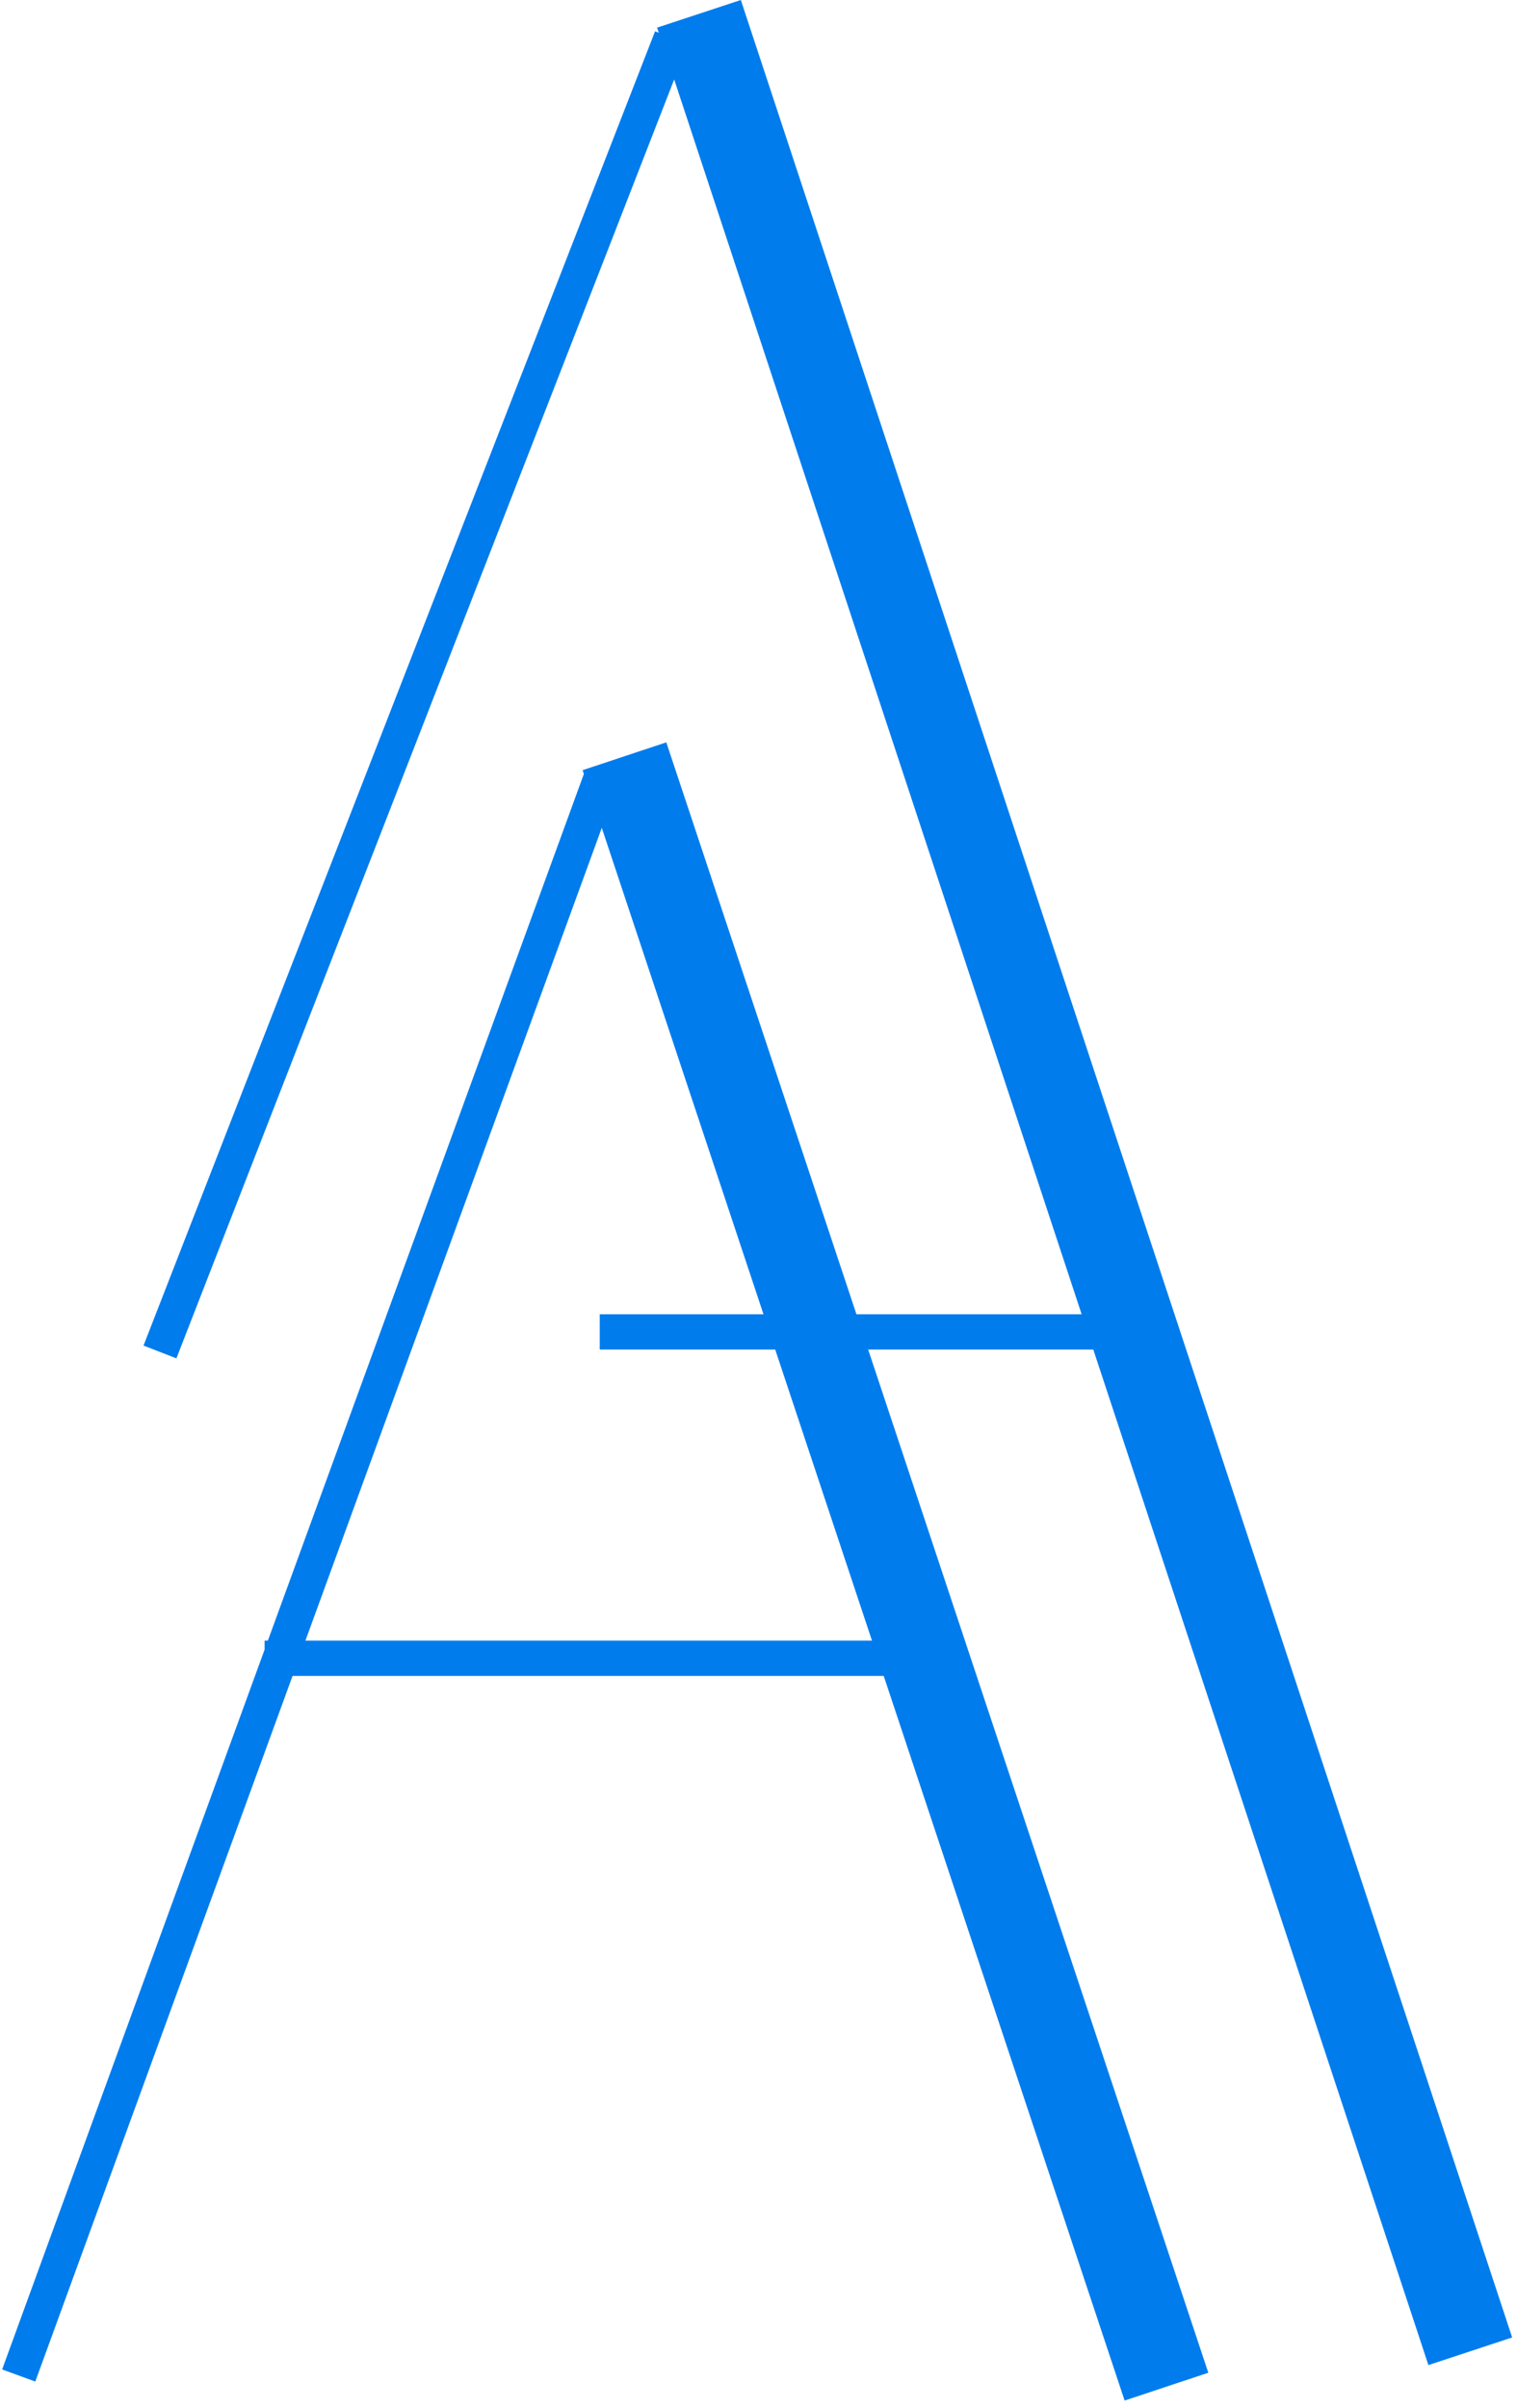<svg width="172" height="273" viewBox="0 0 172 273" fill="none" xmlns="http://www.w3.org/2000/svg">
<line x1="2.121" y1="269.315" x2="68.121" y2="88.315" stroke="#007CED" stroke-width="4"/>
<line x1="132.255" y1="270.577" x2="70.802" y2="85.739" stroke="#007CED" stroke-width="10"/>
<line x1="30" y1="188" x2="106" y2="188" stroke="#007CED" stroke-width="4"/>
<line x1="18.136" y1="153.275" x2="76.136" y2="4.275" stroke="#007CED" stroke-width="4"/>
<line x1="166.702" y1="266.567" x2="79.249" y2="1.567" stroke="#007CED" stroke-width="10"/>
<line x1="68" y1="151" x2="128" y2="151" stroke="#007CED" stroke-width="4"/>
</svg>
